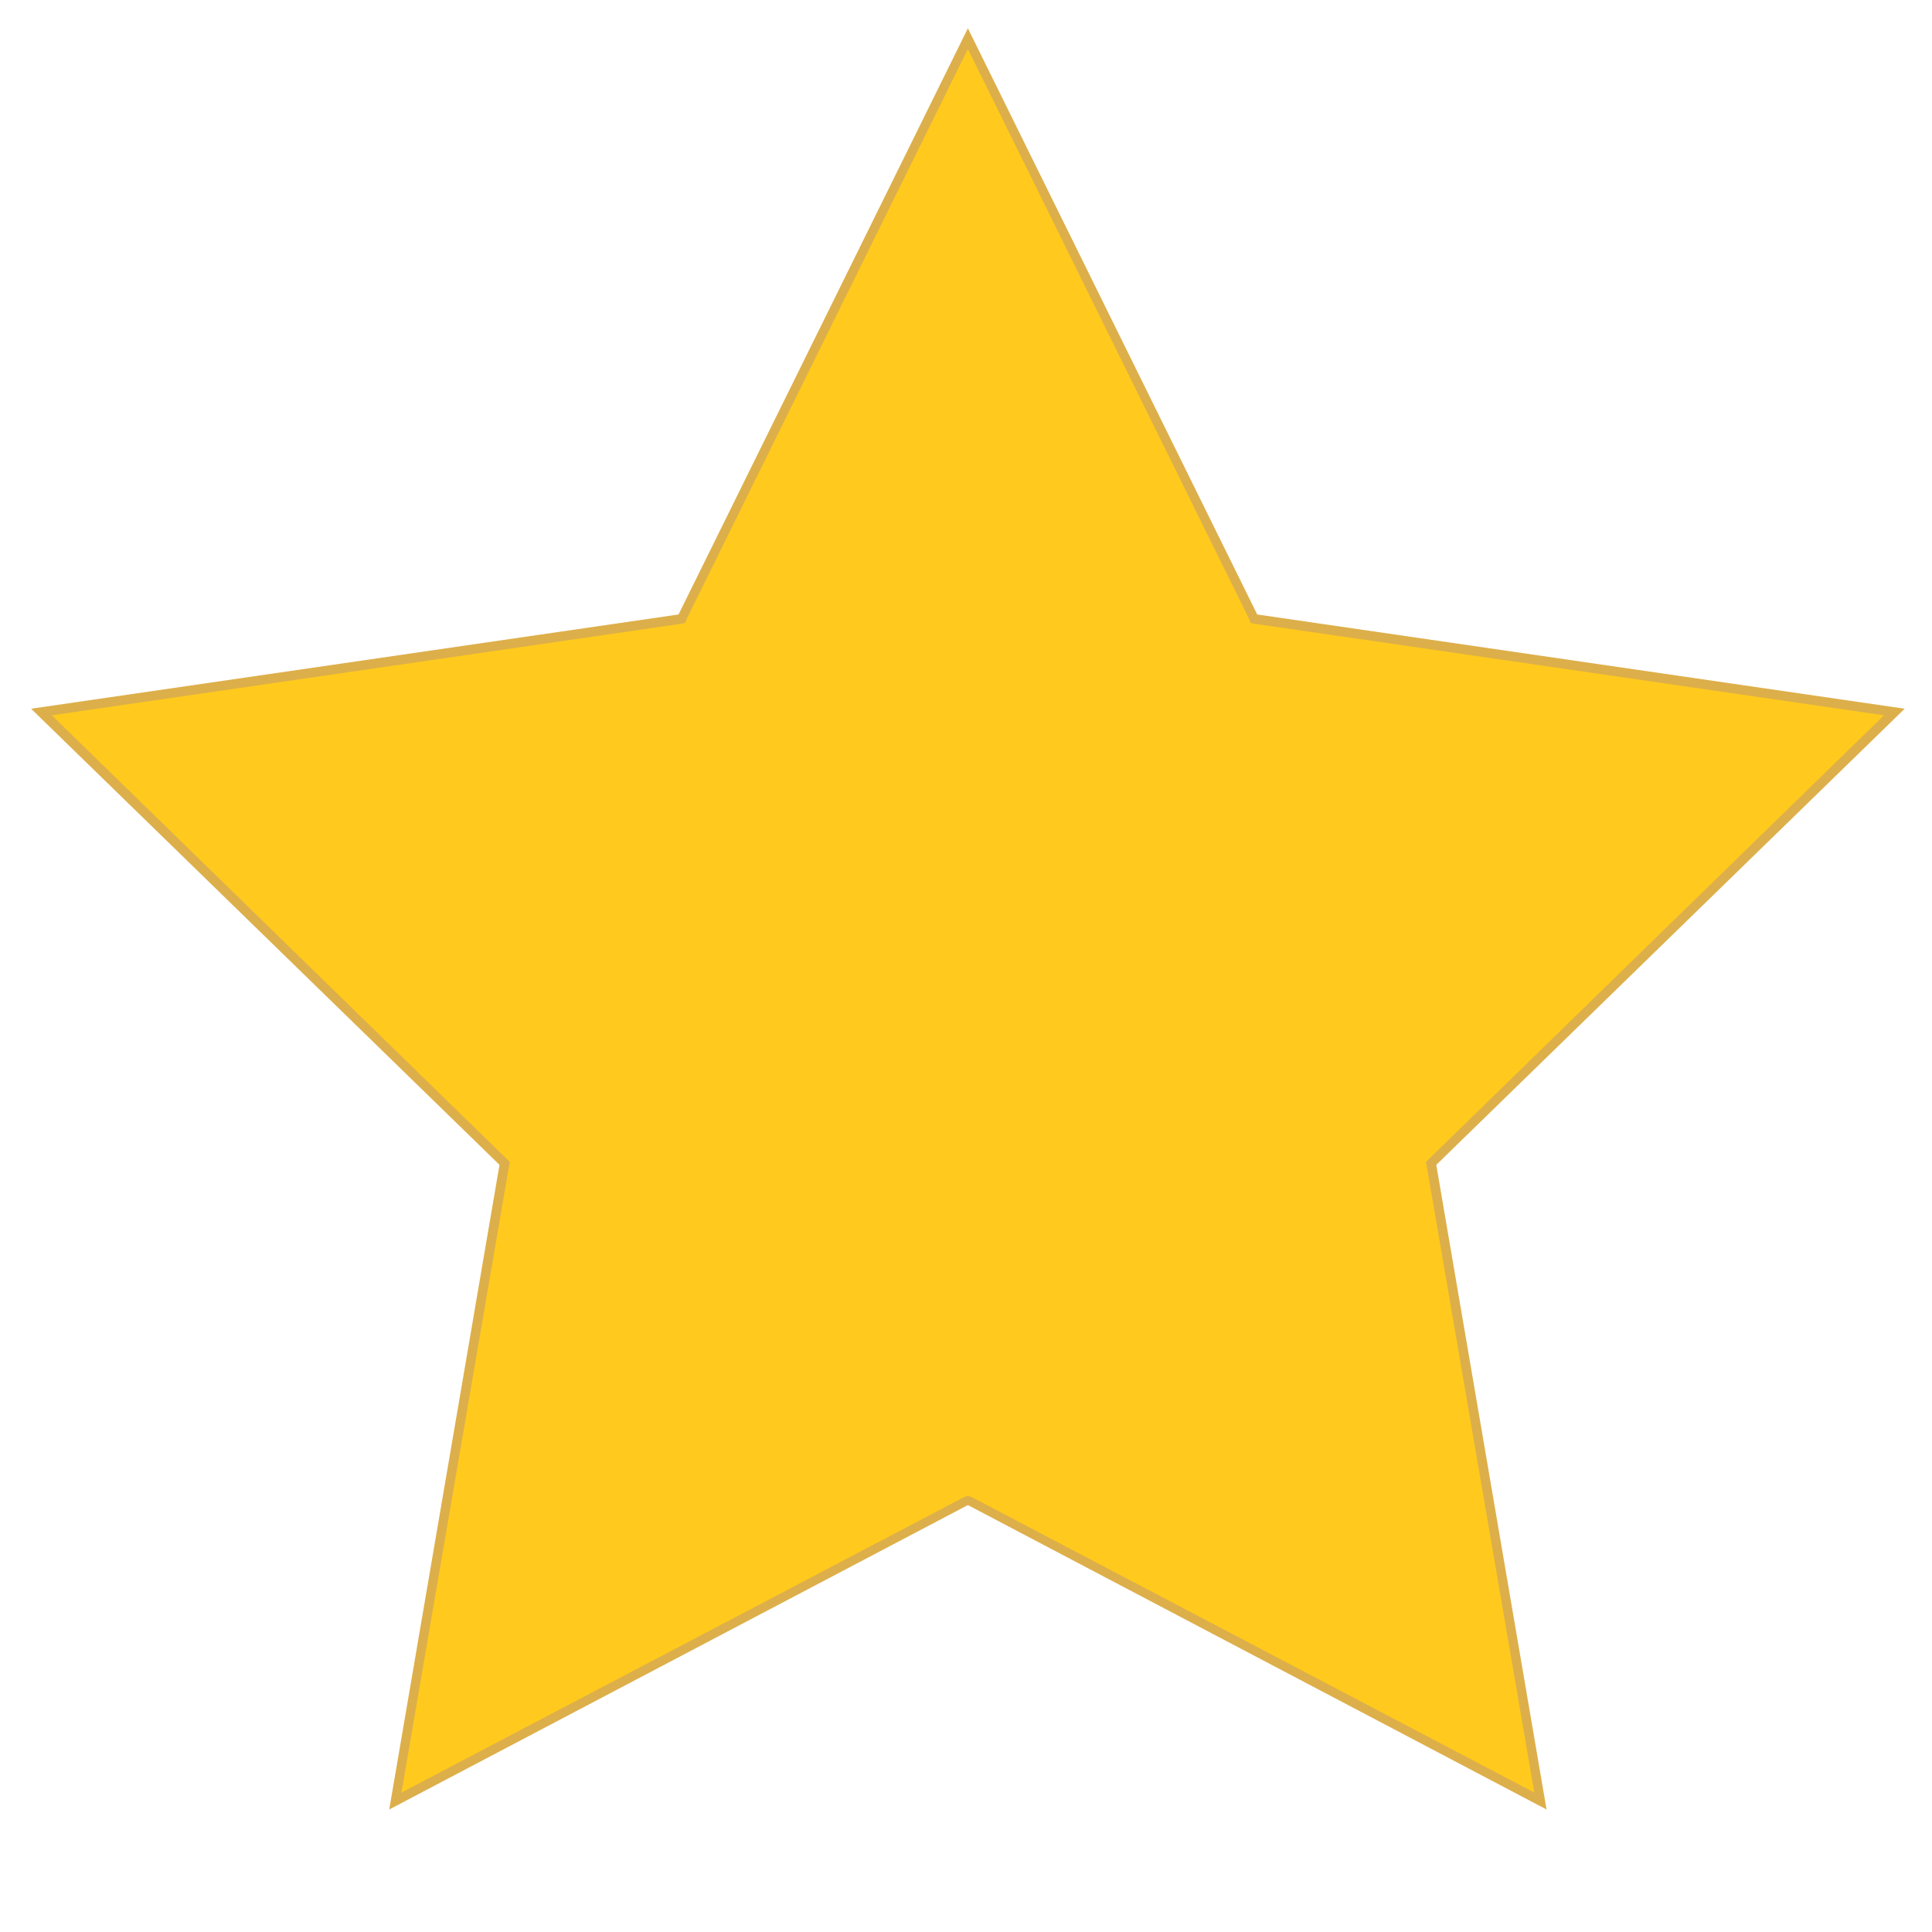 <?xml version="1.0" encoding="utf-8"?>
<!-- Generator: Adobe Illustrator 23.0.4, SVG Export Plug-In . SVG Version: 6.00 Build 0)  -->
<svg version="1.1" id="Layer_1" xmlns="http://www.w3.org/2000/svg" xmlns:xlink="http://www.w3.org/1999/xlink" x="0px" y="0px"
	 viewBox="0 0 205 205" style="enable-background:new 0 0 205 205;" xml:space="preserve">
<style type="text/css">
	.st0{fill:#FFCA1D;}
	.st1{fill:#DDAF4A;}
</style>
<g>
	<polygon class="st0" points="102.7,159.1 42,191.1 53.6,123.4 4.4,75.5 72.4,65.7 102.7,4.1 133.1,65.7 201,75.5 151.9,123.4 
		163.5,191.1 	"/>
	<path class="st1" d="M102.7,5.2l29.8,60.4l0.2,0.5l0.5,0.1l66.7,9.7l-48.2,47l-0.4,0.4l0.1,0.5l11.4,66.4l-59.6-31.3l-0.5-0.2
		l-0.5,0.2l-59.6,31.3L54,123.8l0.1-0.5l-0.4-0.4l-48.2-47l66.7-9.7l0.5-0.1l0.2-0.5L102.7,5.2 M102.7,3L72,65.2l-68.7,10L53,123.6
		L41.3,192l61.4-32.3l61.4,32.3l-11.7-68.4l49.7-48.4l-68.7-10L102.7,3L102.7,3z"/>
</g>
</svg>
